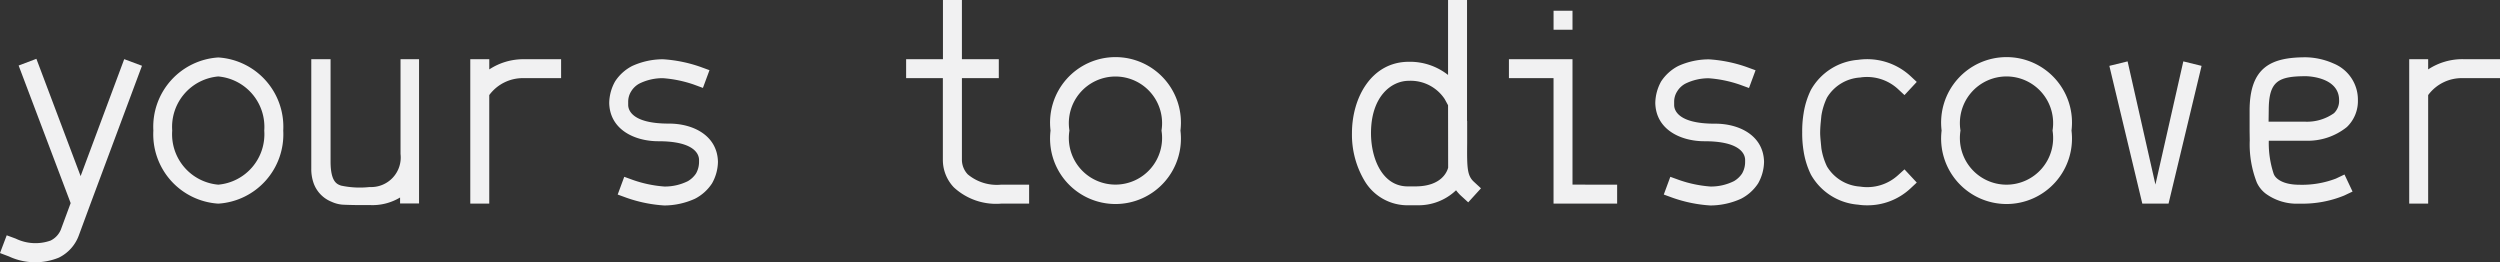 <svg xmlns="http://www.w3.org/2000/svg" viewBox="0 0 111.634 11.713">
  <rect x="0" y="0" width="111.634" height="11.713" fill="#333333" stroke="none"/>
  <defs>
    <style>
      .cls-1 {
        fill: #f1f1f2;
      }
    </style>
  </defs>
  <title>Asset 10</title>
  <g id="Layer_2" data-name="Layer 2">
    <g id="Layer_1-2" data-name="Layer 1">
      <g>
        <path class="cls-1" d="M6.34,2.937,4.049,9.078,3.52,10.511a1.784,1.784,0,0,1-.892.993A2.776,2.776,0,0,1,.4,11.451L0,11.3l.3-.793.4.147a2.018,2.018,0,0,0,1.559.088.944.944,0,0,0,.461-.495l.009-.026.426-1.152L.832,2.926l.793-.3L3.6,7.863,5.547,2.641Z"/>
        <path class="cls-1" d="M12.648,5.83a3.1,3.1,0,0,1-2.9,3.263,3.1,3.1,0,0,1-2.9-3.263,3.1,3.1,0,0,1,2.9-3.264A3.1,3.1,0,0,1,12.648,5.83Zm-.848,0A2.26,2.26,0,0,0,9.746,3.414,2.26,2.26,0,0,0,7.69,5.83,2.26,2.26,0,0,0,9.746,8.246,2.26,2.26,0,0,0,11.8,5.83Z"/>
        <path class="cls-1" d="M18.712,2.644v6.44h-.847V8.819a2.391,2.391,0,0,1-1.319.339h-.063c-.044,0-.337,0-.414,0-.21,0-.72-.011-.815-.023a1.43,1.43,0,0,1-.448-.125,1.4,1.4,0,0,1-.8-.826A1.879,1.879,0,0,1,13.9,7.52V2.644h.861v4.57c0,.95.319,1.015.465,1.073a3.989,3.989,0,0,0,1.275.065h.016a1.322,1.322,0,0,0,1.368-1.477V2.644Z"/>
        <path class="cls-1" d="M25.055,2.644V3.49H23.4a1.861,1.861,0,0,0-1.553.756V9.093H21V2.644h.848V3.1A2.776,2.776,0,0,1,23.4,2.644Z"/>
        <path class="cls-1" d="M32.059,7.22a2.015,2.015,0,0,1-.264.968,2,2,0,0,1-.764.687,3.344,3.344,0,0,1-1.367.3,6.235,6.235,0,0,1-1.682-.342l-.4-.146.293-.792.4.145a5.437,5.437,0,0,0,1.392.289,2.306,2.306,0,0,0,1.05-.241,1.1,1.1,0,0,0,.362-.34,1.045,1.045,0,0,0,.136-.512c0-.035,0-.066,0-.094,0-.2-.131-.835-1.811-.835-1.082,0-2.174-.529-2.2-1.706a2.019,2.019,0,0,1,.264-.969,2,2,0,0,1,.764-.687A3.334,3.334,0,0,1,29.6,2.646a6.234,6.234,0,0,1,1.681.342l.4.146-.293.792-.395-.146a5.45,5.45,0,0,0-1.393-.289,2.333,2.333,0,0,0-1.05.241.955.955,0,0,0-.361.34.864.864,0,0,0-.138.475c0,.011,0,.023,0,.037,0,.035,0,.067,0,.1,0,.2.131.835,1.811.835C30.938,5.514,32.029,6.042,32.059,7.22Z"/>
        <path class="cls-1" d="M45.954,8.246v.847H44.7a2.775,2.775,0,0,1-2.111-.73,1.779,1.779,0,0,1-.487-1.242V3.49H40.462V2.644h1.644V0h.847V2.644H44.6V3.49H42.953V7.158a.955.955,0,0,0,.259.626,2.025,2.025,0,0,0,1.493.462h1.25Z"/>
        <path class="cls-1" d="M52.711,5.83a2.922,2.922,0,1,1-5.8,0,2.922,2.922,0,1,1,5.8,0Zm-.846,0a2.082,2.082,0,1,0-4.111,0,2.082,2.082,0,1,0,4.111,0Z"/>
        <path class="cls-1" d="M66.131,8.409l-.57.626-.312-.285a1.747,1.747,0,0,1-.231-.254,2.422,2.422,0,0,1-1.74.669h-.506a2.226,2.226,0,0,1-1.835-1.083,4.019,4.019,0,0,1-.567-2.14c0-1.582.872-3.183,2.54-3.183a2.747,2.747,0,0,1,1.751.588V0h.847V5.4h.006v.423c0,.207,0,.4,0,.573-.01,1.115,0,1.449.309,1.729ZM64.661,4.7l-.147-.271a1.82,1.82,0,0,0-1.6-.821c-.816,0-1.694.732-1.694,2.337,0,1.146.513,2.378,1.638,2.378H63.2c1.177,0,1.423-.67,1.465-.836Z"/>
        <path class="cls-1" d="M72.211,8.246v.847h-2.84V3.49H67.379V2.644h2.839v5.6ZM70.218,1.328h-.846V.48h.846Z"/>
        <path class="cls-1" d="M78.771,7.22a2.015,2.015,0,0,1-.264.968,2,2,0,0,1-.764.687,3.349,3.349,0,0,1-1.368.3,6.234,6.234,0,0,1-1.681-.342l-.4-.146.292-.792.4.145a5.449,5.449,0,0,0,1.392.289,2.306,2.306,0,0,0,1.05-.241,1.093,1.093,0,0,0,.362-.34,1.034,1.034,0,0,0,.136-.512c0-.035,0-.066,0-.094,0-.2-.131-.835-1.811-.835-1.082,0-2.174-.529-2.2-1.706a2.04,2.04,0,0,1,.263-.969,2.018,2.018,0,0,1,.766-.687,3.325,3.325,0,0,1,1.367-.295,6.234,6.234,0,0,1,1.681.342l.4.146-.293.792-.4-.146a5.45,5.45,0,0,0-1.393-.289,2.336,2.336,0,0,0-1.05.241.955.955,0,0,0-.361.34.856.856,0,0,0-.138.475c0,.011,0,.023,0,.037,0,.035,0,.067,0,.1,0,.2.131.835,1.811.835C77.65,5.514,78.741,6.042,78.771,7.22Z"/>
        <path class="cls-1" d="M85.042,7.563l.548.589-.294.275a2.81,2.81,0,0,1-1.93.741,2.465,2.465,0,0,1-.393-.029,2.648,2.648,0,0,1-2.111-1.346,3.651,3.651,0,0,1-.324-1.039h0v0a4.889,4.889,0,0,1-.063-.849,4.87,4.87,0,0,1,.063-.848v0h0a3.631,3.631,0,0,1,.324-1.039,2.651,2.651,0,0,1,2.111-1.347,2.854,2.854,0,0,1,2.323.713l.294.274-.548.588-.294-.273A2.041,2.041,0,0,0,83.1,3.455l-.036.006a1.861,1.861,0,0,0-1.483.9,2.892,2.892,0,0,0-.25.807l-.034.352c-.011.126-.018.252-.02.376s.009.25.02.376l.034.353a2.892,2.892,0,0,0,.25.807,1.864,1.864,0,0,0,1.483.9l.038.006a2.039,2.039,0,0,0,1.644-.508Z"/>
        <path class="cls-1" d="M92.5,5.83a2.922,2.922,0,1,1-5.8,0,2.922,2.922,0,1,1,5.8,0Zm-.847,0a2.082,2.082,0,1,0-4.11,0,2.082,2.082,0,1,0,4.11,0Z"/>
        <path class="cls-1" d="M98.308,2.941,96.833,9.093H95.662L94.19,2.941l.815-.2,1.243,5.5,1.245-5.5Z"/>
        <path class="cls-1" d="M104.69,7.792l.36.762-.38.18a4.923,4.923,0,0,1-1.989.359,2.358,2.358,0,0,1-1.5-.44,1.328,1.328,0,0,1-.405-.5,4.68,4.68,0,0,1-.317-1.875l-.006-.424V4.938c0-1.975,1-2.38,2.513-2.38a3.188,3.188,0,0,1,1.242.28,1.743,1.743,0,0,1,1.081,1.634,1.606,1.606,0,0,1-.492,1.2,2.785,2.785,0,0,1-1.832.612l-.1,0H101.31a4.334,4.334,0,0,0,.219,1.481.586.586,0,0,0,.03.062c.031.06.258.423,1.122.423a4.231,4.231,0,0,0,1.627-.276ZM101.3,5.432H102.9a2.085,2.085,0,0,0,1.322-.379.759.759,0,0,0,.227-.582c0-1.055-1.461-1.068-1.476-1.068-1.25,0-1.666.222-1.666,1.534Z"/>
        <path class="cls-1" d="M111.634,2.644V3.49H109.98a1.861,1.861,0,0,0-1.554.756V9.093h-.846V2.644h.846V3.1a2.779,2.779,0,0,1,1.554-.458h1.654Z"/>
      </g>
    </g>
  </g>
</svg>

